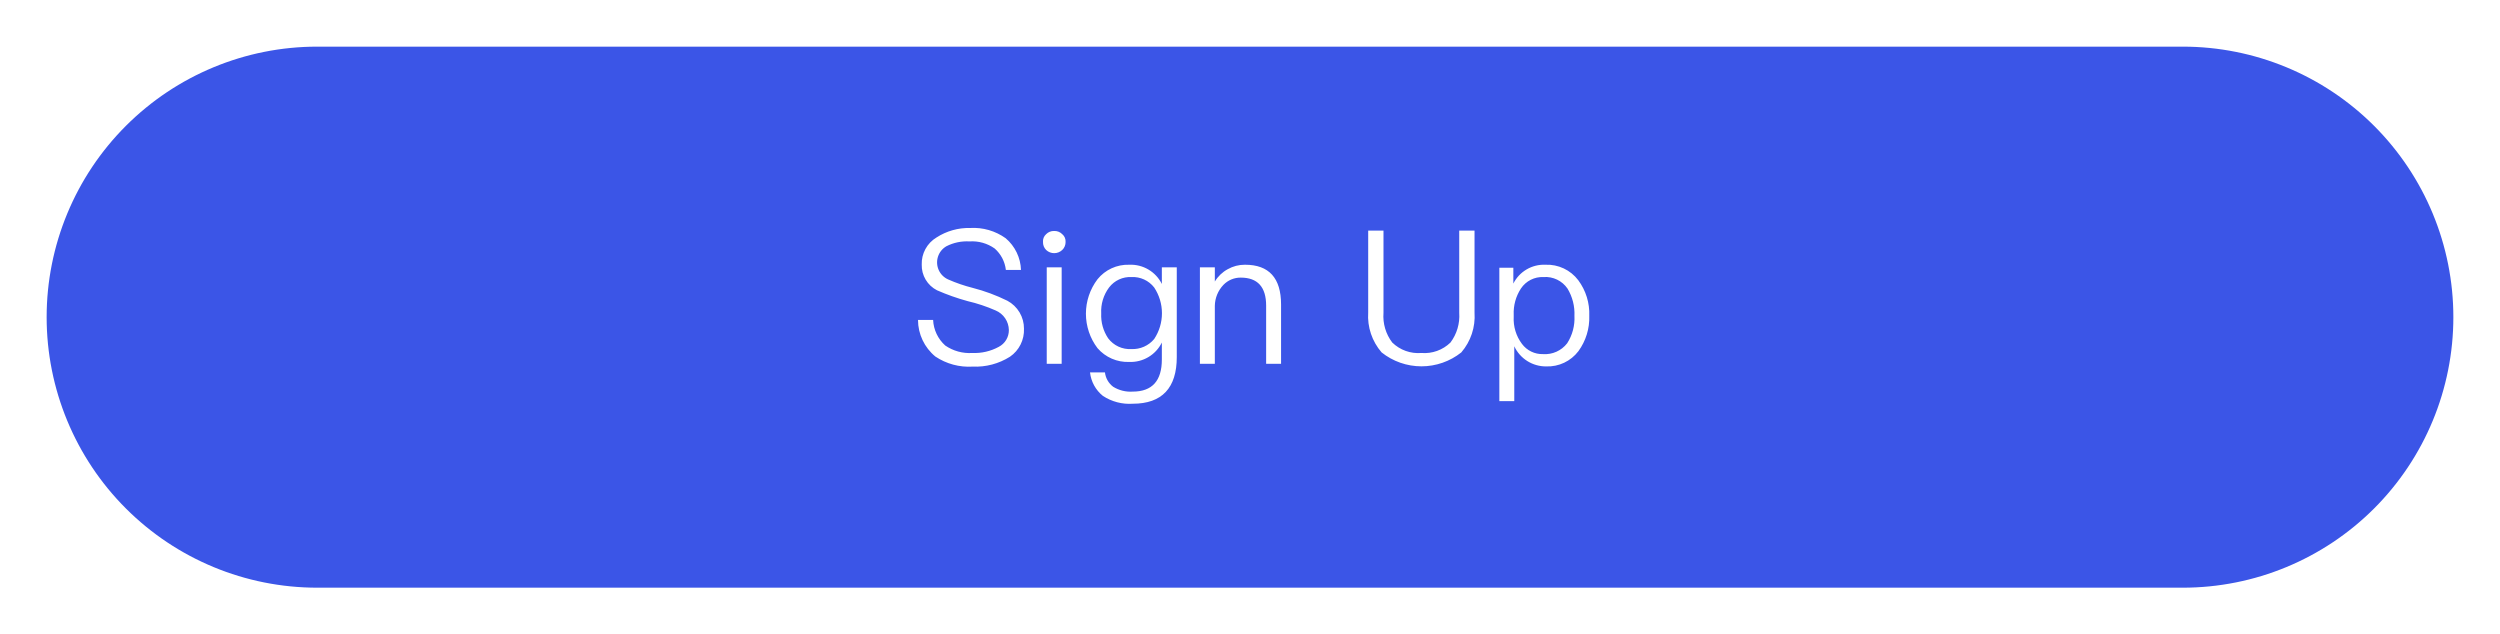 <svg xmlns="http://www.w3.org/2000/svg" xmlns:xlink="http://www.w3.org/1999/xlink" viewBox="0 0 268 68"><defs><style>.cls-1,.cls-2{fill:none;}.cls-1{clip-rule:evenodd;}.cls-3{clip-path:url(#clip-path);}.cls-4{clip-path:url(#clip-path-2);}.cls-5{fill:#3b55e7;}.cls-6{clip-path:url(#clip-path-3);}.cls-7{fill:#fff;}</style><clipPath id="clip-path" transform="translate(-46 -401)"><path class="cls-1" d="M51,435a29,29,0,0,1,29-29H280a29,29,0,0,1,0,58H80a29,29,0,0,1-29-29"/></clipPath><clipPath id="clip-path-2" transform="translate(-46 -401)"><rect class="cls-2" width="360" height="640"/></clipPath><clipPath id="clip-path-3" transform="translate(-46 -401)"><path class="cls-2" d="M211.47,430.7a2.76,2.76,0,0,0-2.42,1.22,4.77,4.77,0,0,0-.78,2.84v.2a4.44,4.44,0,0,0,.88,2.9,2.71,2.71,0,0,0,2.26,1.1A3,3,0,0,0,214,437.8a4.93,4.93,0,0,0,.78-2.94,5.21,5.21,0,0,0-.74-2.92A2.86,2.86,0,0,0,211.47,430.7Zm.2-1.32a4.19,4.19,0,0,1,3.52,1.66,6,6,0,0,1,1.18,3.82,6.08,6.08,0,0,1-1.16,3.78,4.14,4.14,0,0,1-3.46,1.64,3.74,3.74,0,0,1-3.42-2.16V444h-1.6v-14.3h1.5v1.7A3.67,3.67,0,0,1,211.67,429.38Zm-19-3.66h1.64v8.82a4.65,4.65,0,0,0,.94,3.18,4,4,0,0,0,3.12,1.12,4,4,0,0,0,3.12-1.12,4.75,4.75,0,0,0,.94-3.18v-8.82h1.64v8.8a5.92,5.92,0,0,1-1.42,4.26,6.86,6.86,0,0,1-8.54,0,5.92,5.92,0,0,1-1.44-4.28Zm-13.2,3.66c2.56,0,3.86,1.42,3.86,4.26V440h-1.6v-6.24c0-2-.92-3-2.72-3a2.54,2.54,0,0,0-1.86.78,3.33,3.33,0,0,0-.92,2.24V440h-1.6V429.66h1.6v1.52a3.63,3.63,0,0,1,1.38-1.32A3.68,3.68,0,0,1,179.45,429.38Zm-12.16,1.32a2.85,2.85,0,0,0-2.42,1.12,4.27,4.27,0,0,0-.84,2.78,4.41,4.41,0,0,0,.74,2.66,2.9,2.9,0,0,0,2.5,1.16,3,3,0,0,0,2.44-1.08,5,5,0,0,0,0-5.52A2.9,2.9,0,0,0,167.29,430.7Zm-.24-1.32a3.72,3.72,0,0,1,3.48,2.06v-1.78h1.6v9.62c0,3.3-1.58,5-4.72,5a5.18,5.18,0,0,1-3.2-.84,3.75,3.75,0,0,1-1.38-2.52h1.6a2.25,2.25,0,0,0,.88,1.54,3.53,3.53,0,0,0,2.1.52c2.08,0,3.12-1.16,3.12-3.44v-1.82a3.73,3.73,0,0,1-3.48,2.08,4.28,4.28,0,0,1-3.42-1.48,6.11,6.11,0,0,1,0-7.38A4.19,4.19,0,0,1,167.05,429.38Zm-8.86.28h1.6V440h-1.6Zm.8-3.9a1.15,1.15,0,0,1,.86.34,1,1,0,0,1,.36.84,1.16,1.16,0,0,1-.36.86,1.26,1.26,0,0,1-1.72,0,1.15,1.15,0,0,1-.34-.86,1,1,0,0,1,.34-.84A1.15,1.15,0,0,1,159,425.76Zm-9-.32a5.93,5.93,0,0,1,3.8,1.1,4.66,4.66,0,0,1,1.64,3.4h-1.62a3.61,3.61,0,0,0-1.2-2.3,4.17,4.17,0,0,0-2.7-.76,4.82,4.82,0,0,0-2.48.52,2,2,0,0,0,.2,3.56,16.62,16.62,0,0,0,2.62.9,19.25,19.25,0,0,1,3.72,1.38,3.37,3.37,0,0,1,1.78,3,3.47,3.47,0,0,1-1.5,3,6.91,6.91,0,0,1-4,1.06,6.47,6.47,0,0,1-4-1.08,5.09,5.09,0,0,1-1.86-3.92h1.62a3.92,3.92,0,0,0,1.3,2.74,4.6,4.6,0,0,0,2.9.8,5.43,5.43,0,0,0,2.84-.66,2,2,0,0,0,1.08-1.8,2.32,2.32,0,0,0-1.42-2.1,17.16,17.16,0,0,0-3-1,23.9,23.9,0,0,1-3.28-1.16,3,3,0,0,1-1.64-2.76,3.26,3.26,0,0,1,1.58-2.9A6.36,6.36,0,0,1,150,425.44Z"/></clipPath></defs><title>资源 12</title><g id="图层_2" data-name="图层 2"><g id="图层_1-2" data-name="图层 1"><g class="cls-3"><g class="cls-4"><rect class="cls-5" width="268" height="68"/></g></g><g class="cls-6"><g class="cls-4"><rect class="cls-7" x="93.43" y="19.44" width="81.94" height="28.8"/></g></g></g></g></svg>